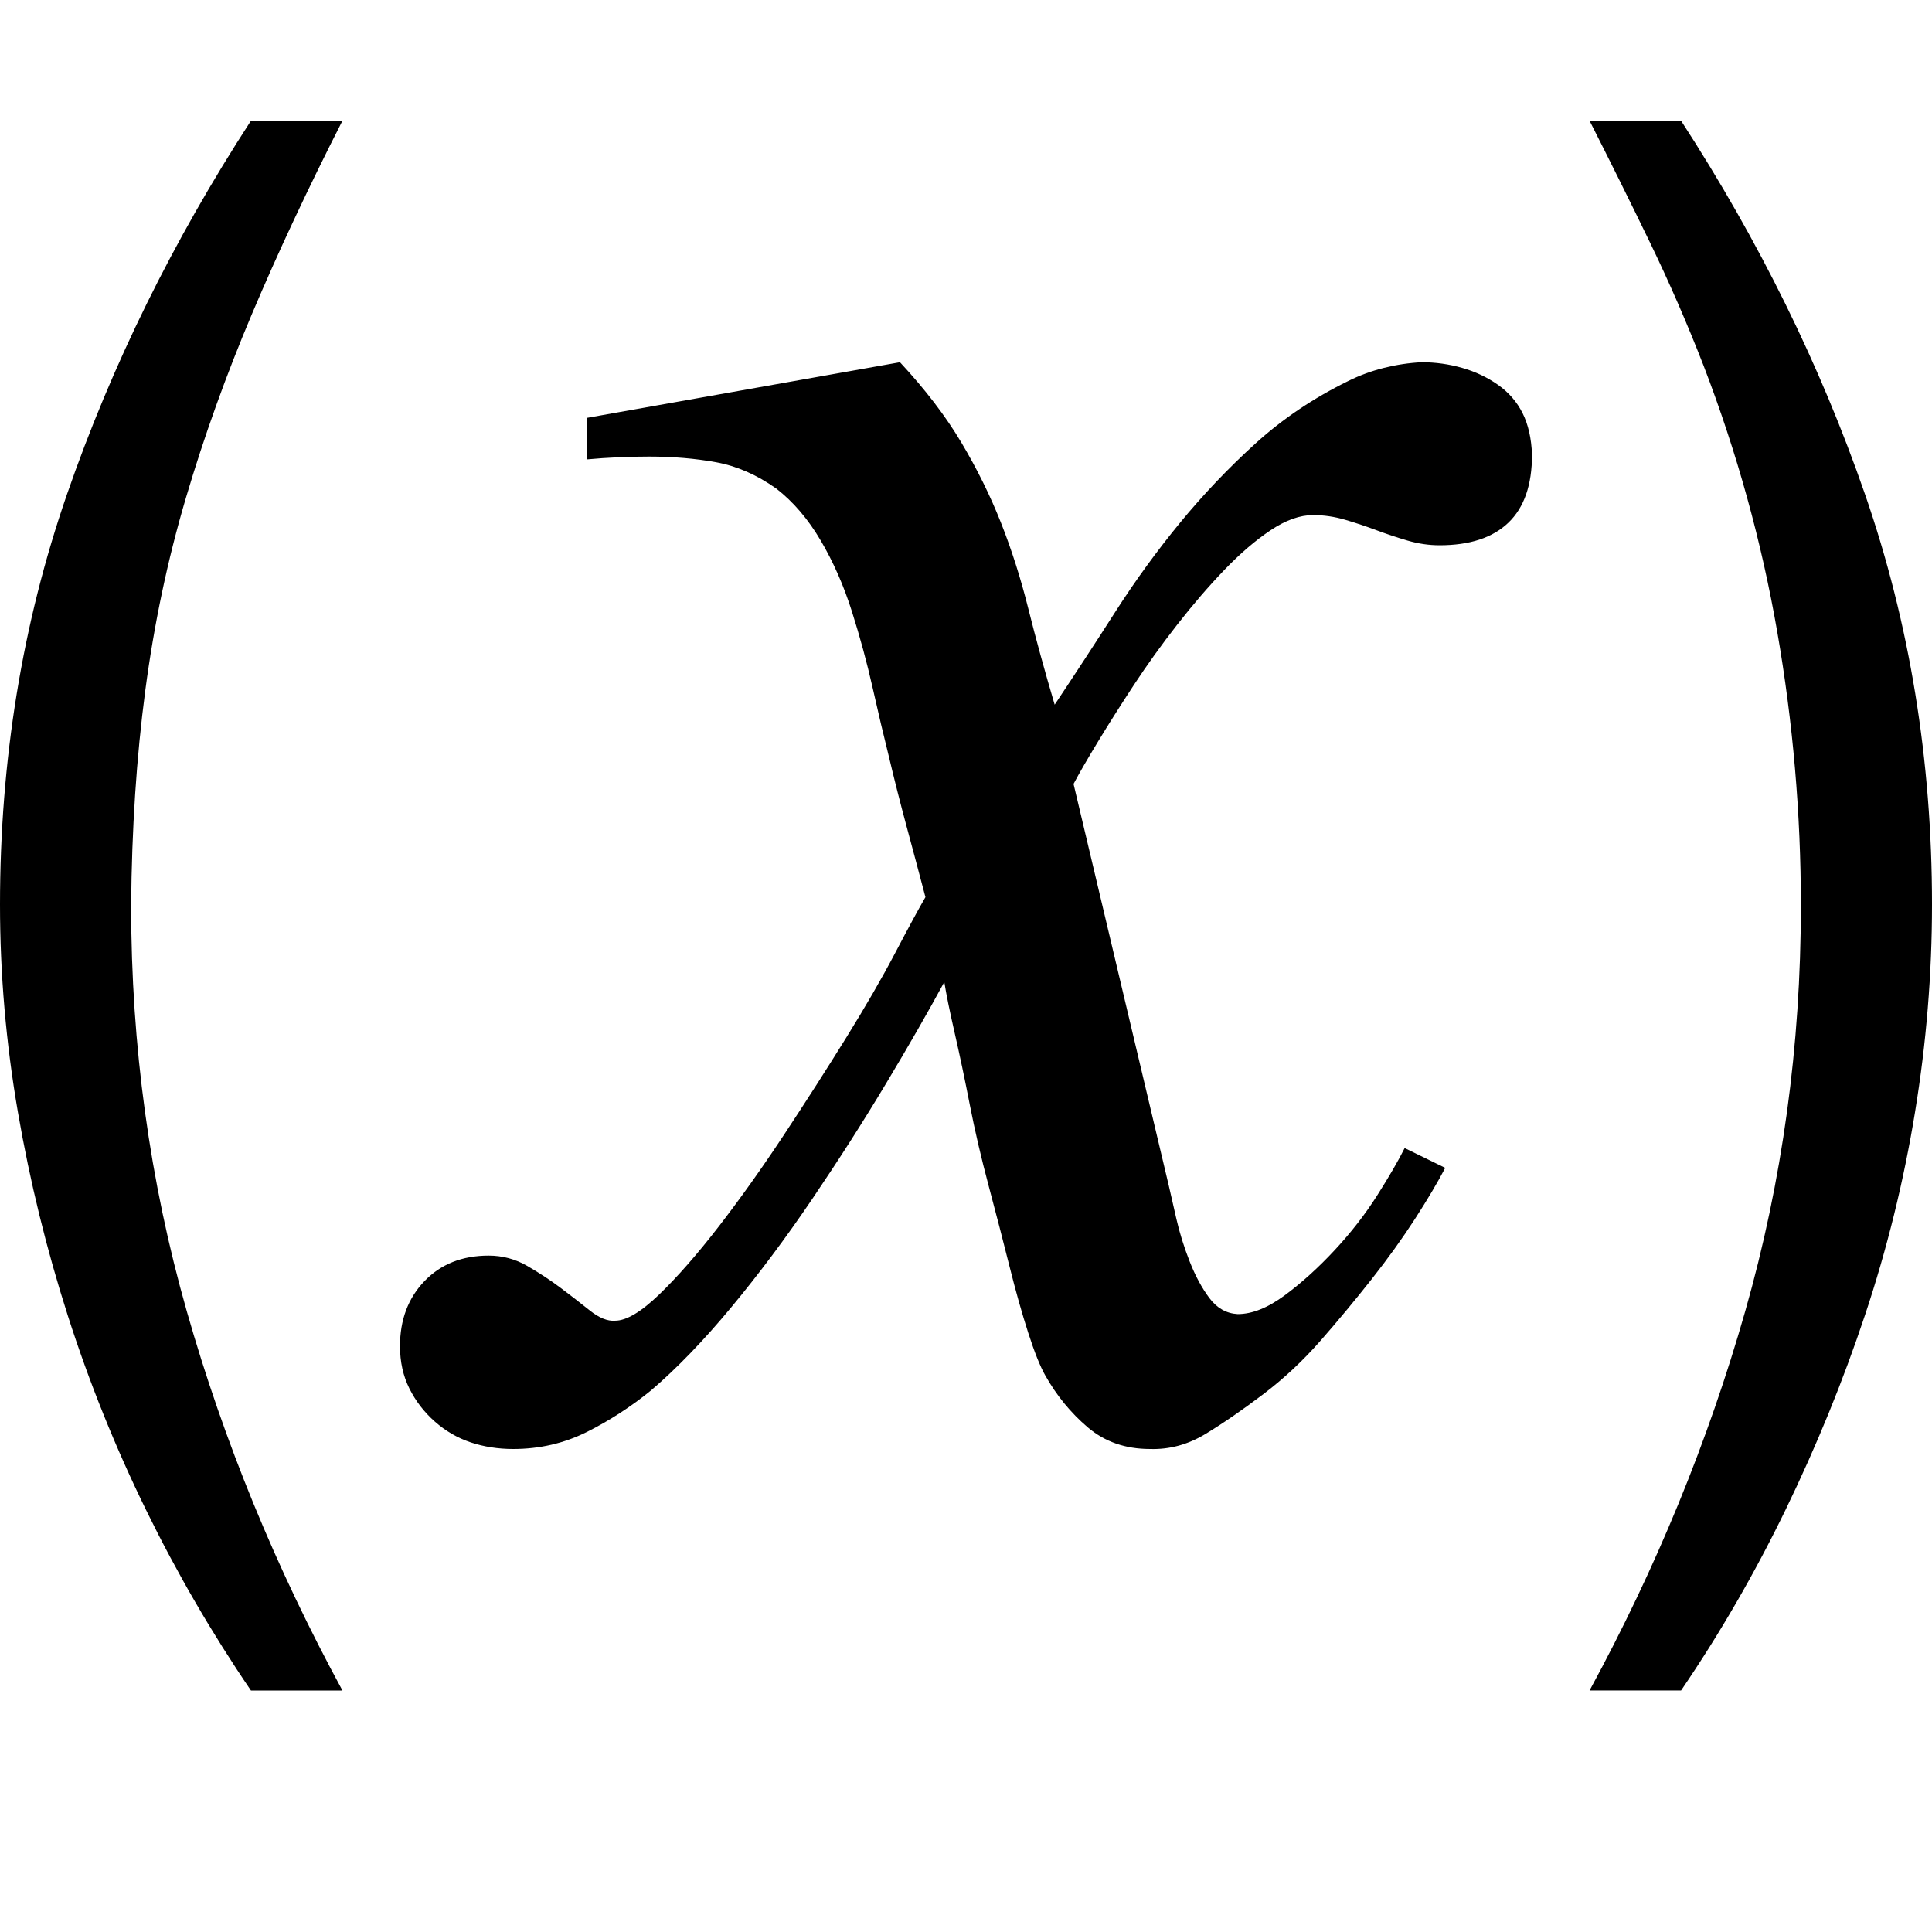 <svg xmlns="http://www.w3.org/2000/svg" xmlns:xlink="http://www.w3.org/1999/xlink" width="2048" height="2048" viewBox="0 0 2048 2048"><path fill="currentColor" d="M139 960q0 223 59 430t165 402h-97q-62-91-111-191t-83-206t-53-216T0 959q0-230 71-435t195-396h97q-55 108-96 205t-70 195t-43 204t-15 228m1485-478q0 48-25 72t-73 24q-17 0-34-5t-33-11t-33-11t-34-5q-21 0-45 16t-49 42t-50 58t-46 64t-38 60t-26 45l101 426q3 13 8 35t14 45t21 39t30 17q23 0 50-20t53-48t45-58t29-50l43 21q-12 23-32 54t-46 64t-54 65t-61 57t-61 42t-59 16q-39 0-66-23t-45-55q-8-14-18-45t-20-71t-22-85t-20-86t-16-76t-11-54q-26 48-62 108t-78 122t-86 115t-85 88q-32 26-68 44t-78 18q-24 0-45-7t-38-22t-27-35t-10-45q0-42 26-69t68-27q22 0 41 11t35 23t31 24t27 11q18 0 47-28t63-72t69-97t66-103t52-90t32-59q-10-38-20-75t-19-75q-8-32-17-72t-22-81t-33-75t-47-55q-31-22-64-28t-71-6q-33 0-66 3v-44l332-59q40 43 65 85t42 85t29 91t28 102q32-48 64-98t69-95t80-84t98-66q18-9 38-14t40-6q22 0 43 6t38 18t26 30t10 44m424 477q0 110-18 220t-53 215t-84 206t-111 192h-97q106-195 165-402t59-430q0-146-25-290t-78-282q-26-67-57-131t-64-129h97q124 191 195 396t71 435"/></svg>
